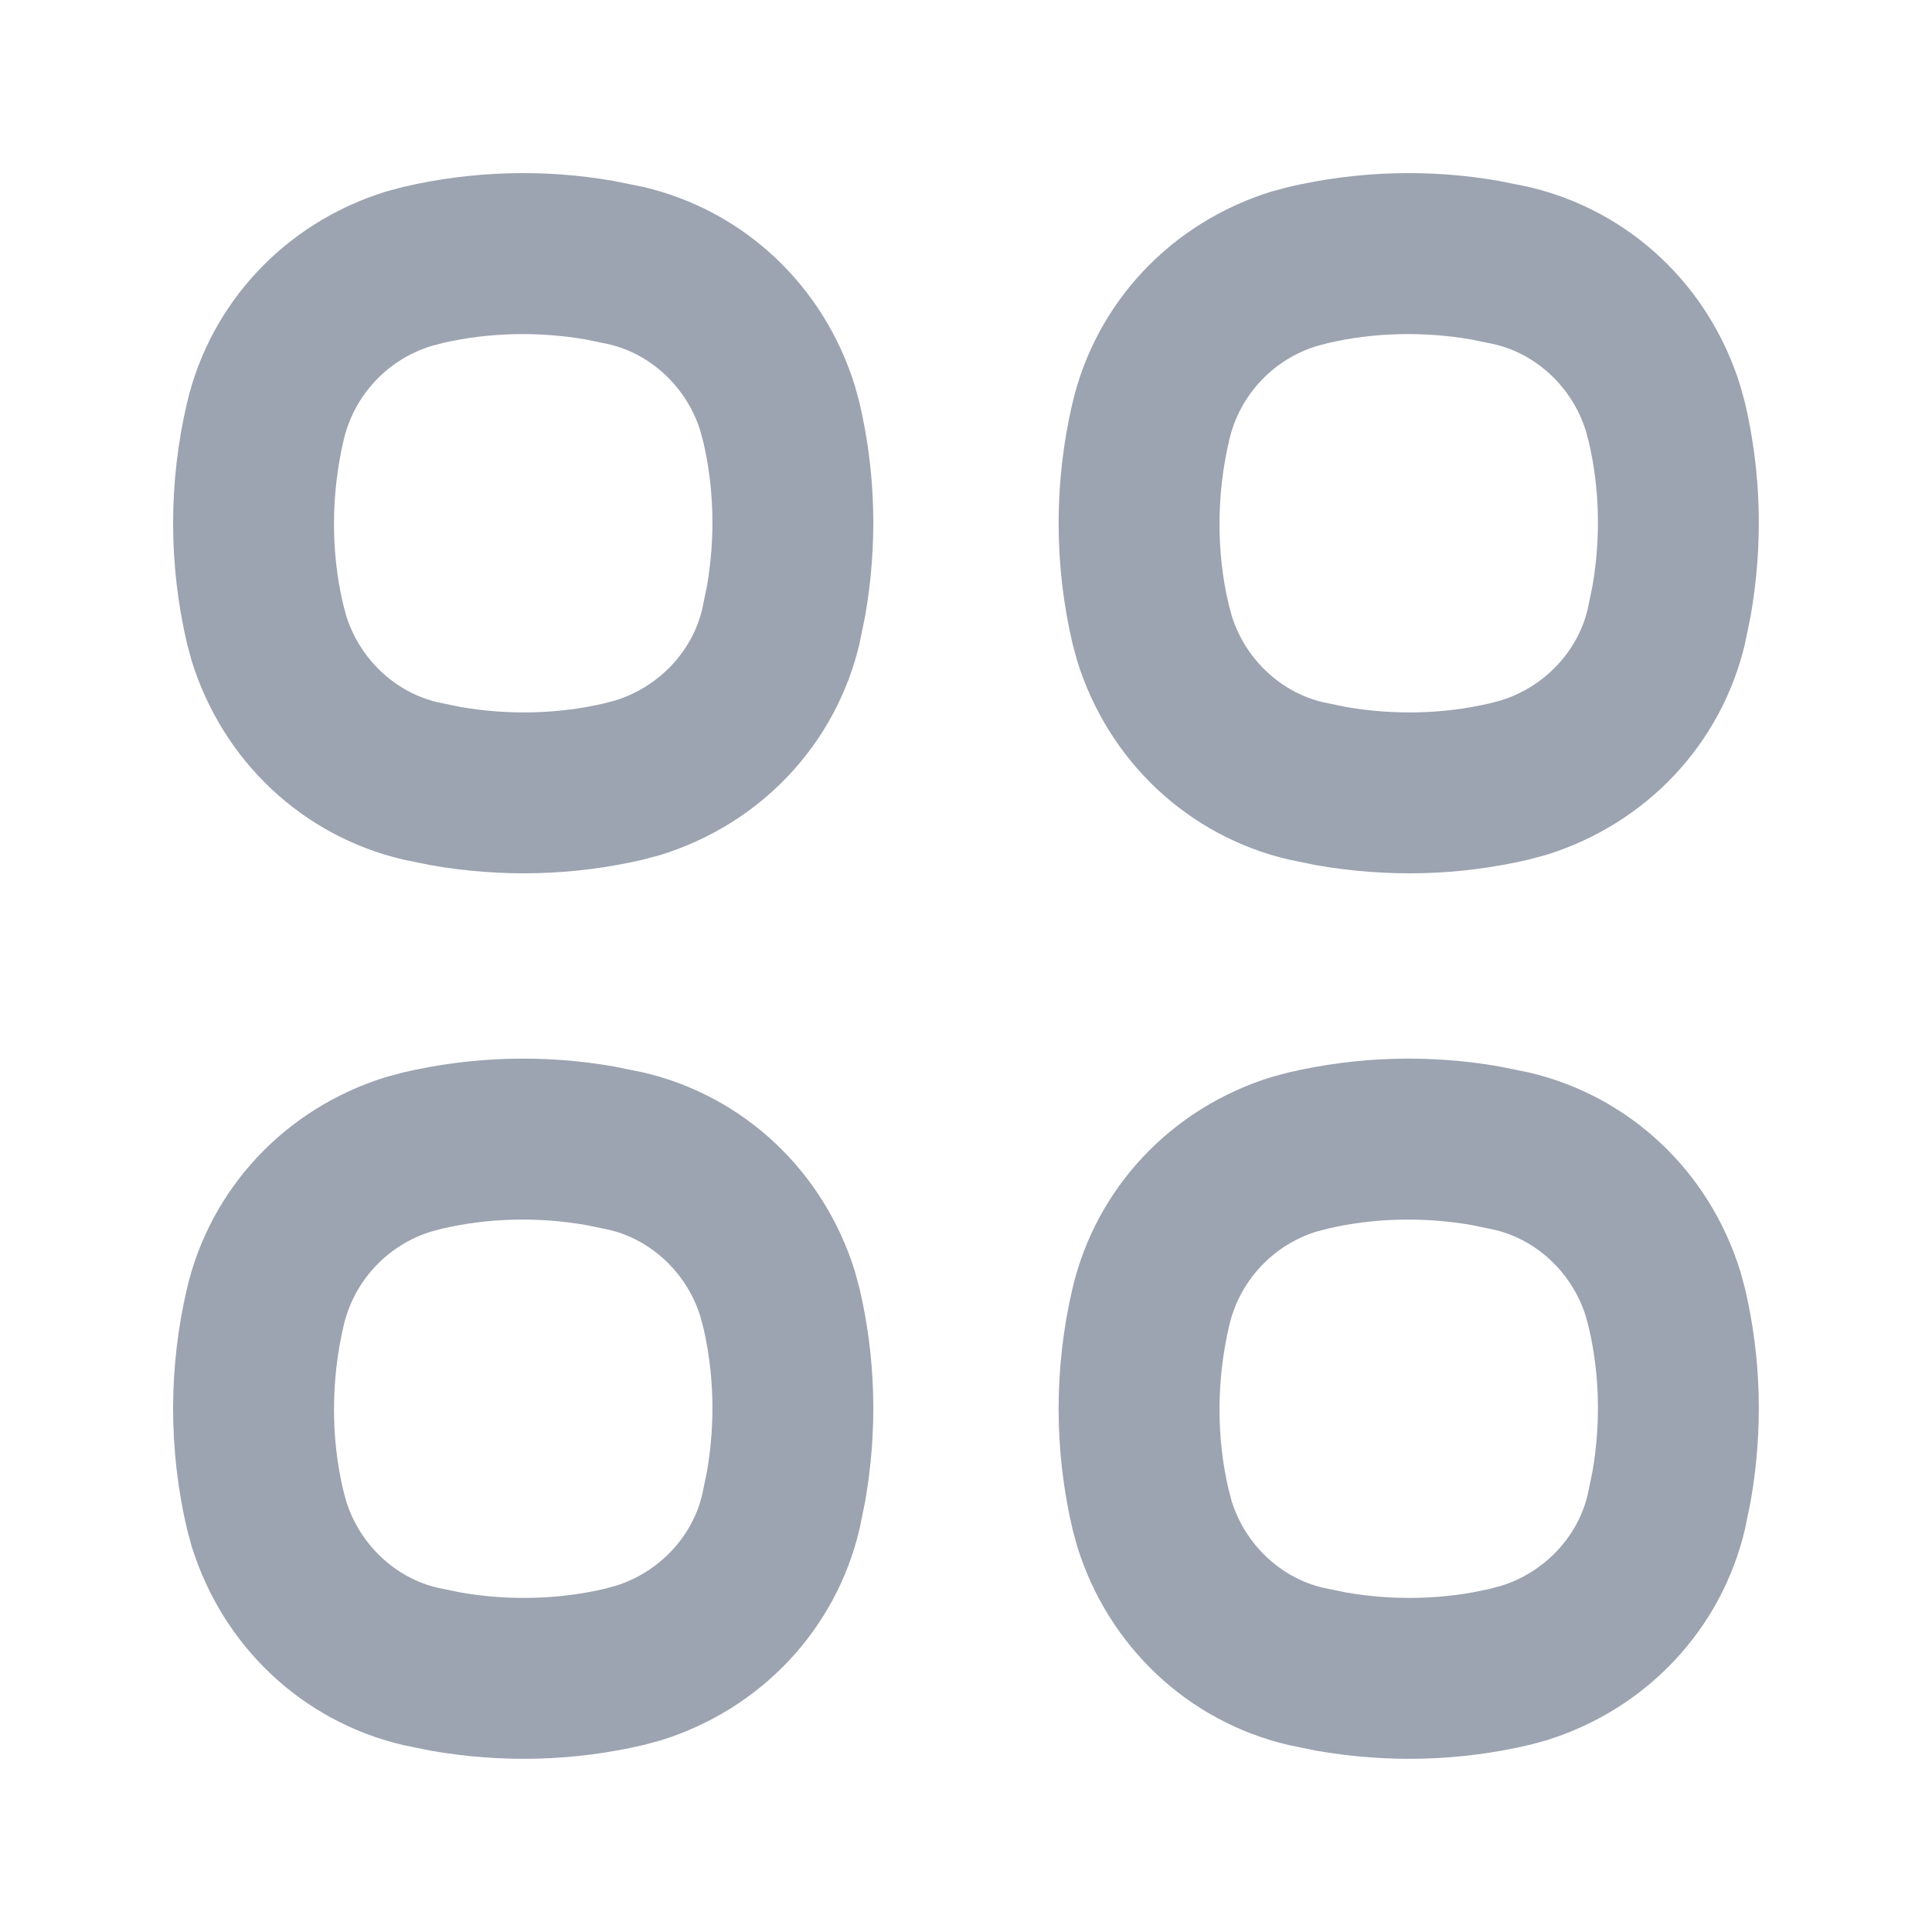 <svg width="24" height="24" viewBox="0 0 24 24" fill="none" xmlns="http://www.w3.org/2000/svg">
<path fill-rule="evenodd" clip-rule="evenodd" d="M15.793 2.38L16.005 2.323C16.864 2.122 17.755 2.096 18.624 2.248L18.994 2.323C20.238 2.615 21.232 3.543 21.619 4.794L21.677 5.005C21.878 5.865 21.904 6.755 21.747 7.653L21.677 7.995C21.385 9.238 20.456 10.232 19.206 10.62L18.994 10.677C18.135 10.878 17.244 10.904 16.347 10.747L16.005 10.677C14.762 10.385 13.768 9.457 13.38 8.206L13.323 7.995C13.093 7.011 13.093 5.988 13.323 5.005C13.615 3.762 14.543 2.768 15.793 2.38ZM18.566 4.277L18.28 4.218C17.677 4.113 17.059 4.131 16.496 4.262L16.353 4.3C15.812 4.468 15.4 4.91 15.271 5.462C15.11 6.145 15.11 6.855 15.262 7.504L15.3 7.647C15.468 8.187 15.91 8.6 16.434 8.723L16.719 8.782C17.323 8.887 17.941 8.869 18.503 8.738L18.647 8.7C19.187 8.532 19.6 8.09 19.723 7.566L19.782 7.281C19.887 6.677 19.869 6.059 19.738 5.496L19.7 5.353C19.532 4.813 19.09 4.4 18.566 4.277ZM5.005 2.323L4.793 2.38C3.543 2.768 2.615 3.762 2.323 5.005C2.093 5.988 2.093 7.012 2.323 7.995L2.38 8.206C2.768 9.457 3.762 10.385 5.005 10.677L5.347 10.747C6.244 10.904 7.135 10.878 7.994 10.677L8.206 10.62C9.457 10.232 10.385 9.238 10.677 7.995L10.747 7.653C10.904 6.755 10.878 5.865 10.677 5.005L10.62 4.794C10.232 3.543 9.238 2.615 7.994 2.323L7.624 2.248C6.755 2.096 5.865 2.122 5.005 2.323ZM7.281 4.218L7.566 4.277C8.09 4.4 8.532 4.813 8.7 5.353L8.738 5.496C8.869 6.059 8.887 6.677 8.782 7.281L8.723 7.566C8.6 8.09 8.187 8.532 7.647 8.7L7.504 8.738C6.941 8.869 6.323 8.887 5.719 8.782L5.434 8.723C4.91 8.6 4.468 8.187 4.3 7.647L4.262 7.504C4.11 6.855 4.11 6.145 4.27 5.462C4.4 4.91 4.813 4.468 5.353 4.3L5.496 4.262C6.059 4.131 6.677 4.113 7.281 4.218ZM5.005 13.323L4.793 13.38C3.543 13.768 2.615 14.762 2.323 16.005C2.093 16.988 2.093 18.012 2.323 18.995L2.38 19.206C2.768 20.457 3.762 21.385 5.005 21.677L5.347 21.747C6.244 21.904 7.135 21.878 7.994 21.677L8.206 21.62C9.456 21.232 10.385 20.238 10.677 18.995L10.747 18.653C10.904 17.755 10.878 16.865 10.677 16.005L10.62 15.794C10.232 14.543 9.238 13.615 7.994 13.323L7.624 13.248C6.755 13.096 5.865 13.122 5.005 13.323ZM7.281 15.218L7.566 15.277C8.09 15.4 8.532 15.813 8.7 16.353L8.738 16.496C8.869 17.059 8.887 17.677 8.782 18.281L8.723 18.566C8.6 19.09 8.187 19.532 7.647 19.7L7.504 19.738C6.941 19.869 6.322 19.887 5.719 19.782L5.434 19.723C4.91 19.6 4.468 19.187 4.3 18.647L4.262 18.504C4.11 17.855 4.11 17.145 4.27 16.462C4.4 15.91 4.813 15.468 5.353 15.3L5.496 15.262C6.059 15.131 6.677 15.113 7.281 15.218ZM16.005 13.323L15.793 13.38C14.543 13.768 13.615 14.762 13.323 16.005C13.093 16.988 13.093 18.012 13.323 18.994L13.38 19.206C13.768 20.457 14.762 21.385 16.005 21.677L16.347 21.747C17.244 21.904 18.135 21.878 18.994 21.677L19.206 21.62C20.456 21.232 21.385 20.238 21.677 18.994L21.747 18.652C21.904 17.755 21.878 16.865 21.677 16.006L21.619 15.794C21.232 14.543 20.238 13.615 18.994 13.323L18.624 13.248C17.755 13.096 16.864 13.122 16.005 13.323ZM18.281 15.218L18.566 15.277C19.09 15.4 19.532 15.813 19.7 16.353L19.738 16.496C19.869 17.059 19.887 17.677 19.782 18.281L19.723 18.566C19.6 19.09 19.187 19.532 18.647 19.7L18.503 19.738C17.941 19.869 17.323 19.887 16.719 19.782L16.434 19.723C15.91 19.6 15.468 19.187 15.3 18.647L15.262 18.504C15.11 17.855 15.11 17.145 15.271 16.462C15.4 15.91 15.813 15.468 16.352 15.3L16.496 15.262C17.059 15.131 17.677 15.113 18.281 15.218Z" fill="#091B3D" fill-opacity="0.4"/>
</svg>
